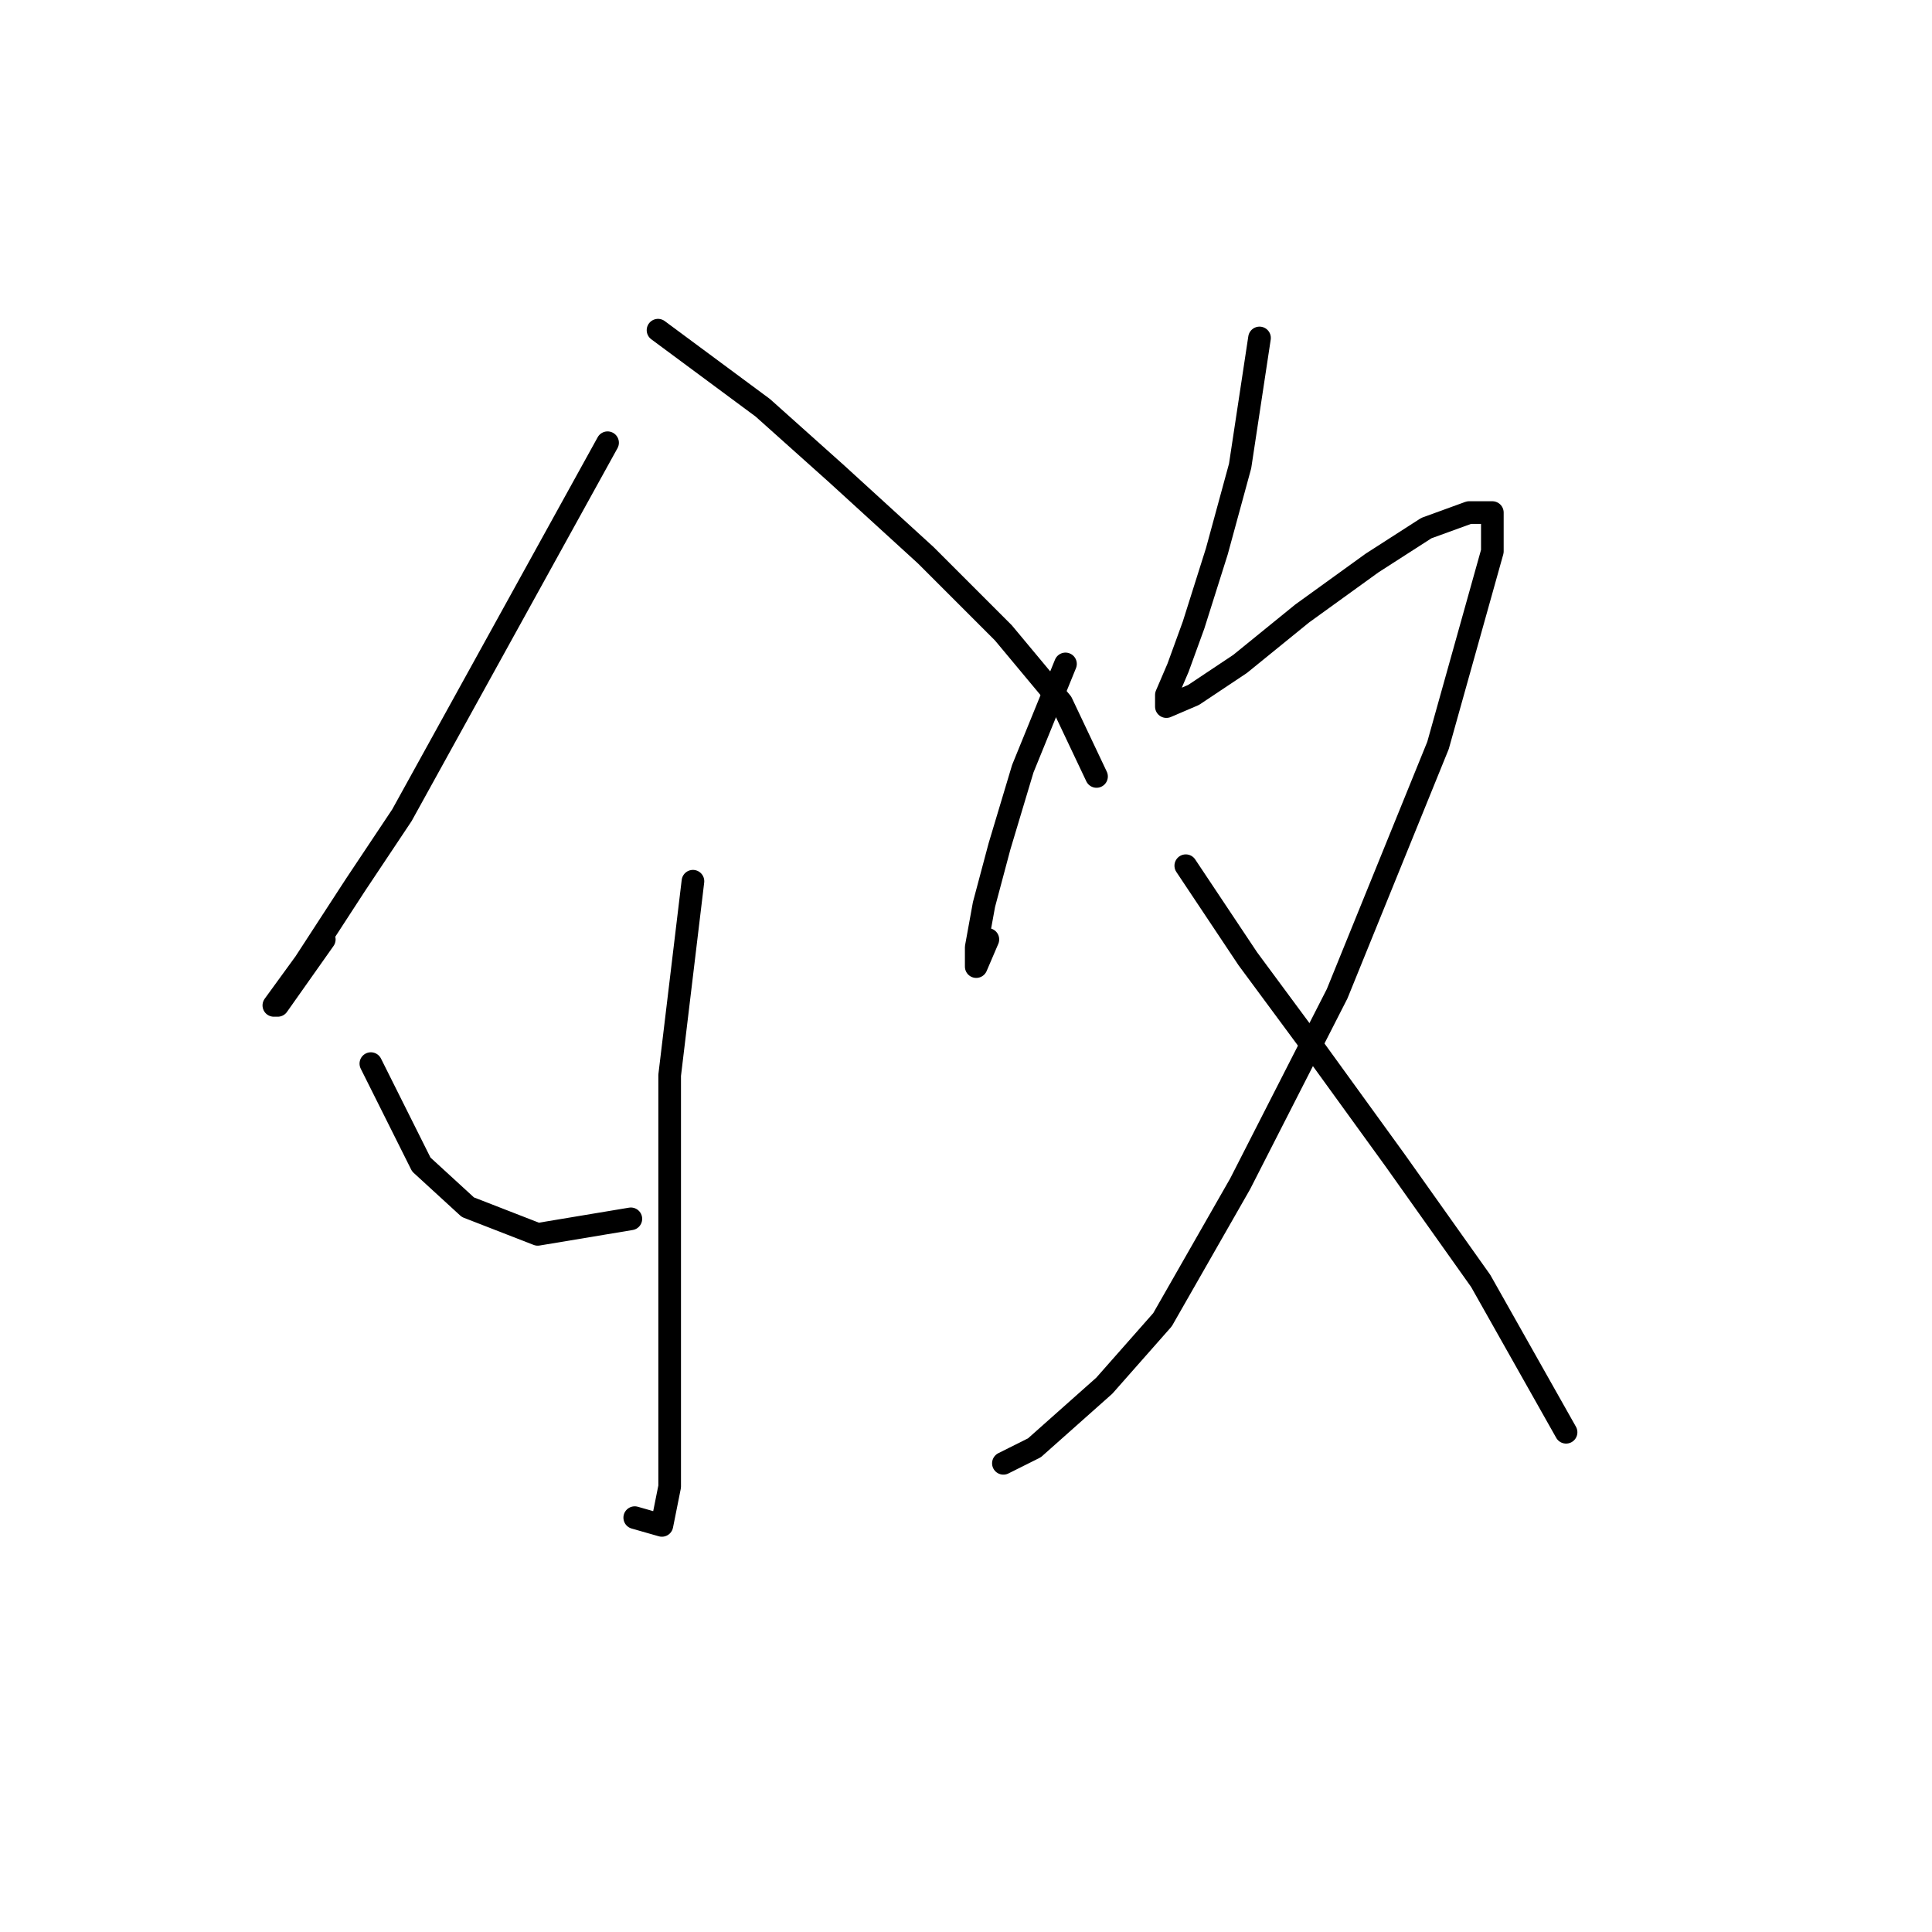 <?xml version="1.0" standalone="no"?>
    <svg width="256" height="256" xmlns="http://www.w3.org/2000/svg" version="1.1">
    <polyline stroke="black" stroke-width="3" stroke-linecap="round" fill="transparent" stroke-linejoin="round" points="80.507 58.663 53.254 108.026 47.084 117.281 40.399 127.565 36.286 133.221 36.8 133.221 42.97 124.48 42.97 124.48 " />
        <polyline stroke="black" stroke-width="3" stroke-linecap="round" fill="transparent" stroke-linejoin="round" points="87.191 43.751 101.075 54.035 110.844 62.776 122.671 73.575 132.955 83.859 140.668 93.114 145.296 102.884 145.296 102.884 " />
        <polyline stroke="black" stroke-width="3" stroke-linecap="round" fill="transparent" stroke-linejoin="round" points="91.819 116.767 88.734 142.477 88.734 170.758 88.734 186.184 88.734 196.982 87.705 202.124 84.106 201.096 84.106 201.096 " />
        <polyline stroke="black" stroke-width="3" stroke-linecap="round" fill="transparent" stroke-linejoin="round" points="49.141 140.934 55.825 154.304 61.996 159.96 71.251 163.559 83.592 161.502 83.592 161.502 " />
        <polyline stroke="black" stroke-width="3" stroke-linecap="round" fill="transparent" stroke-linejoin="round" points="141.182 87.972 135.526 101.855 132.441 112.139 130.384 119.852 129.355 125.509 129.355 128.08 130.898 124.48 130.898 124.48 " />
        <polyline stroke="black" stroke-width="3" stroke-linecap="round" fill="transparent" stroke-linejoin="round" points="166.892 44.78 164.321 61.748 161.236 73.06 158.151 82.83 156.094 88.486 154.551 92.086 154.551 93.628 158.151 92.086 164.321 87.972 172.548 81.288 181.804 74.603 189.002 69.975 194.659 67.918 197.744 67.918 197.744 73.06 190.545 98.77 177.176 131.679 164.321 156.875 154.037 174.871 146.324 183.613 137.068 191.84 132.955 193.897 132.955 193.897 " />
        <polyline stroke="black" stroke-width="3" stroke-linecap="round" fill="transparent" stroke-linejoin="round" points="157.122 114.71 165.349 127.051 174.091 138.878 184.889 153.789 196.201 169.729 207.513 189.783 207.513 189.783 " />
        </svg>